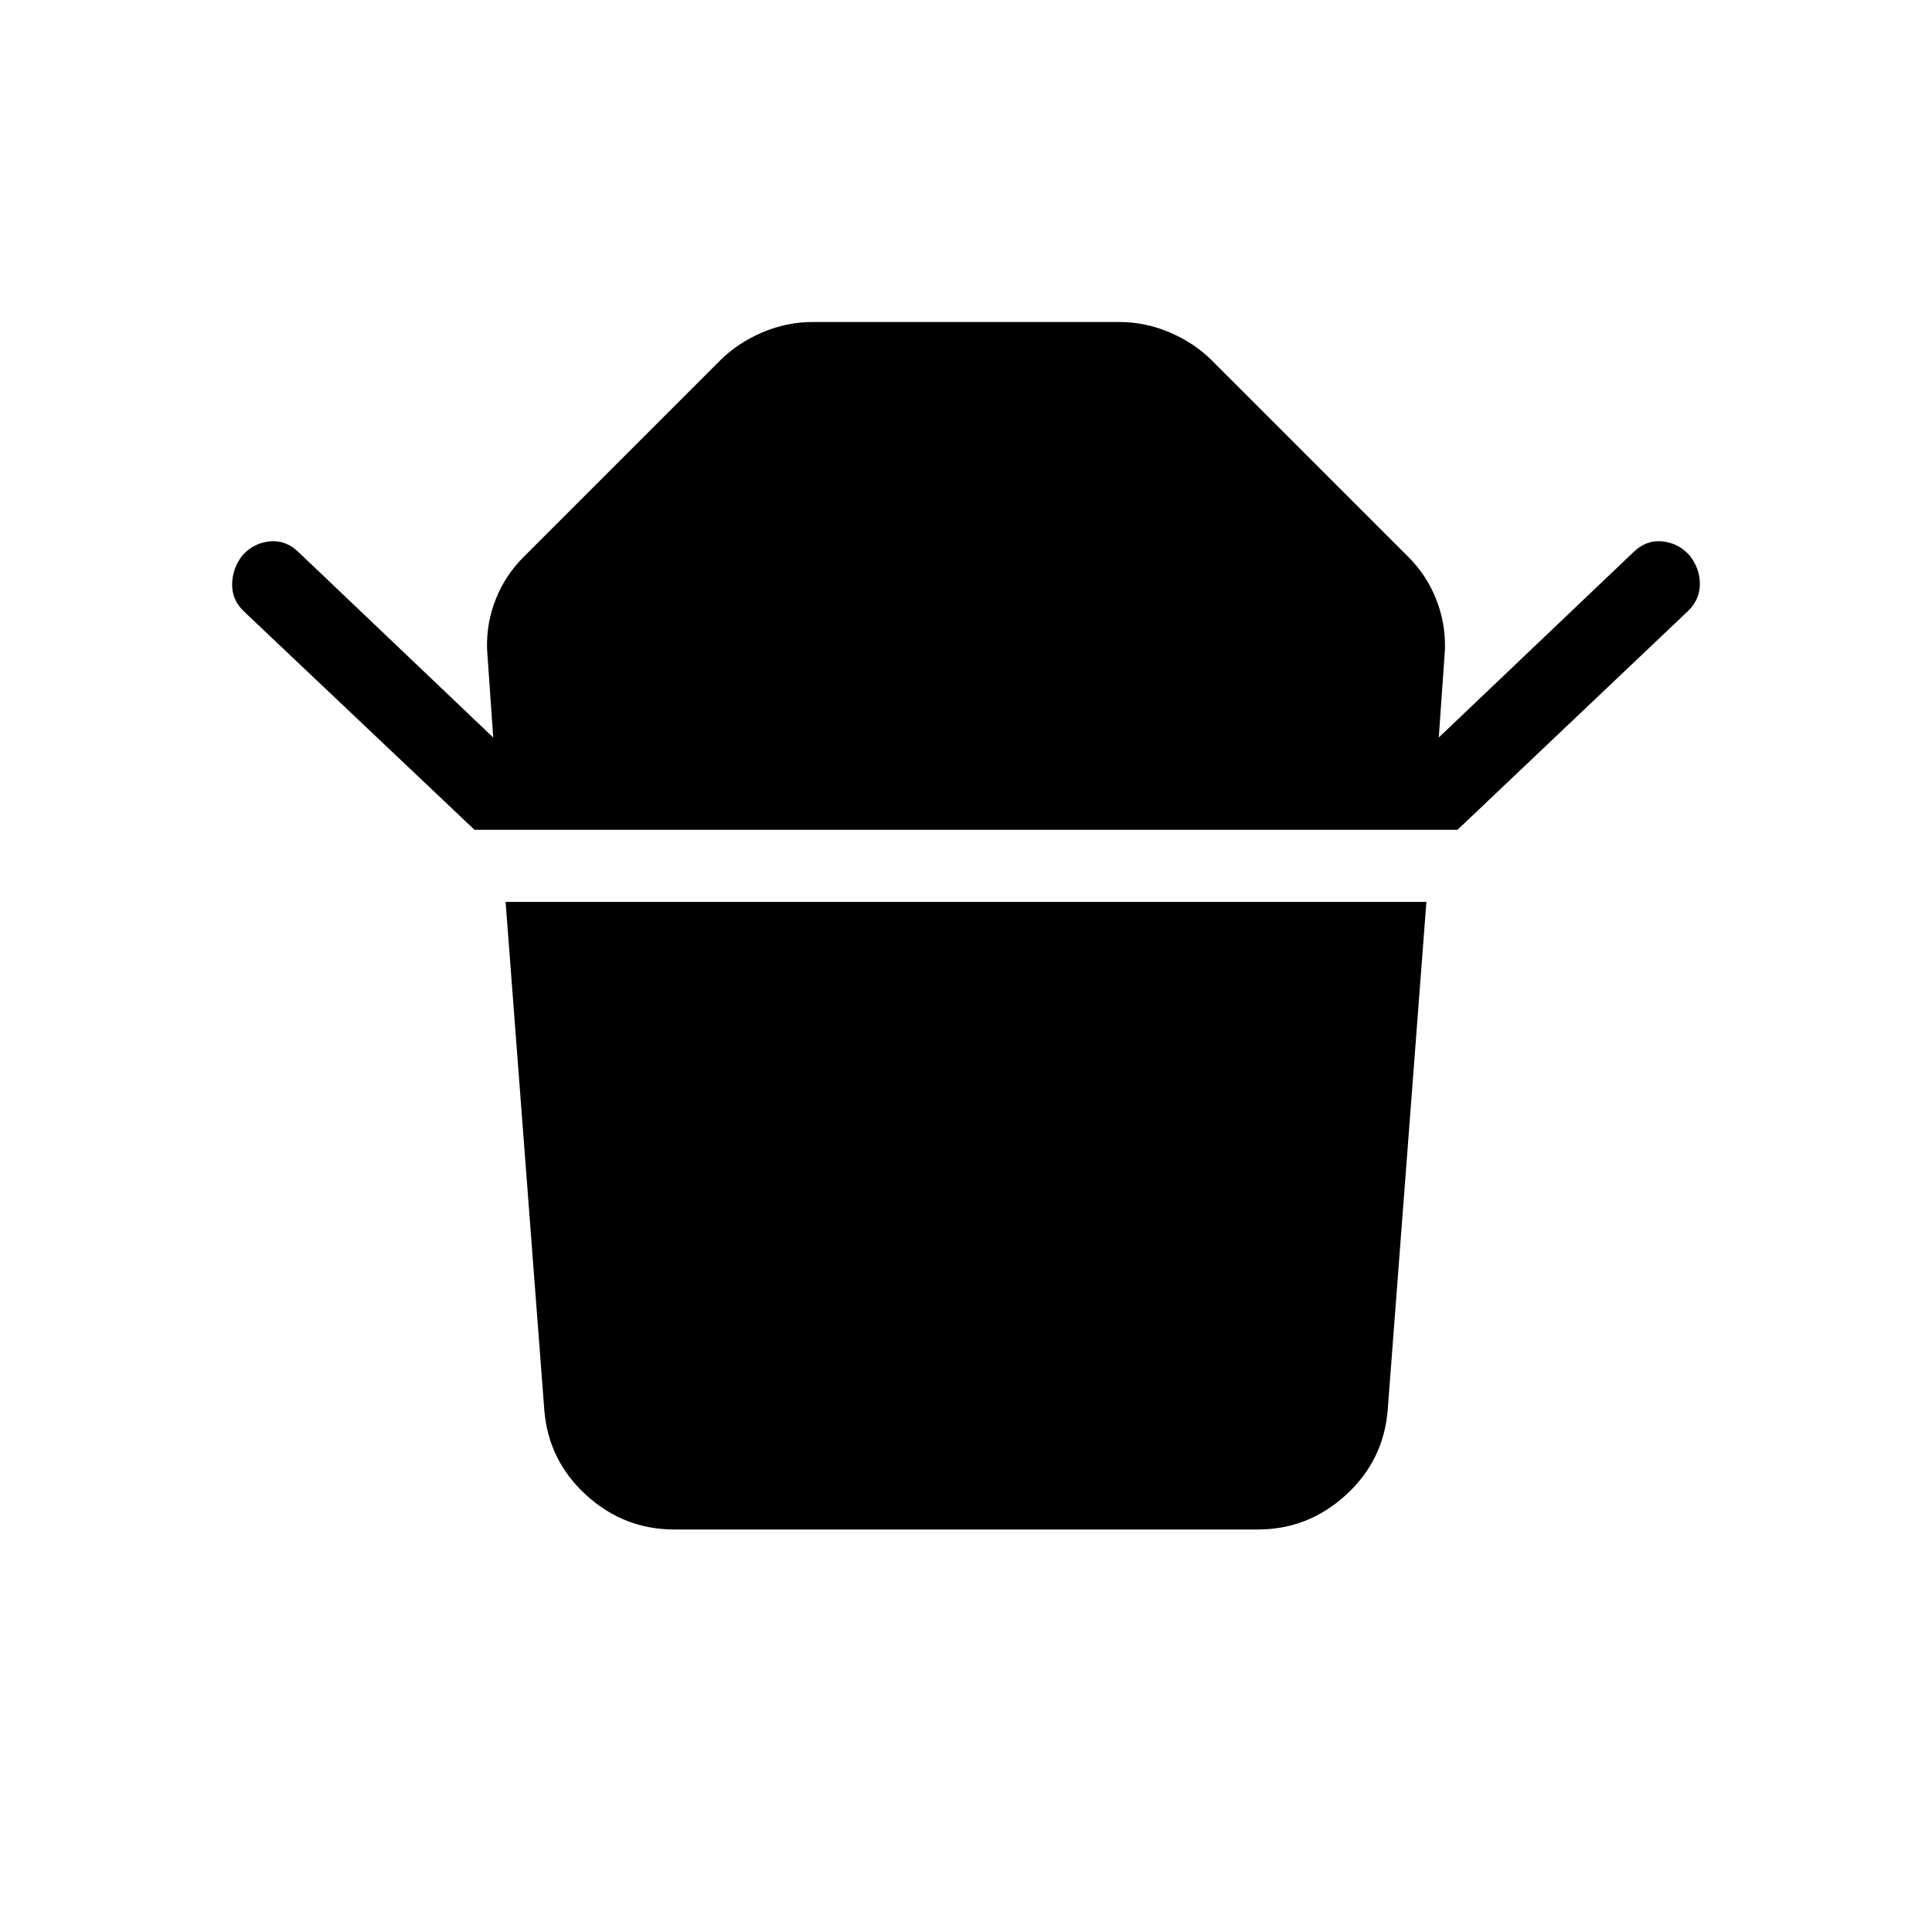 <svg xmlns="http://www.w3.org/2000/svg" height="24" viewBox="0 -960 960 960" width="24"><path d="M235.769-547.692 121.077-656.308q-5.846-5.615-5.731-13.384.115-7.77 4.962-14.154 5.615-6.385 13.769-7.154 8.154-.769 14.538 5.615l96.462 91.846L242-637.692q-.308-13 4.423-24.77 4.731-11.769 13.731-20.769l97.615-97.615q8.692-8.693 20.885-13.923Q390.846-800 403.769-800h152.462q12.923 0 25.115 5.231 12.193 5.23 20.885 13.923l97.615 97.615q9 9 13.731 20.885 4.731 11.884 4.423 24.884l-3.077 43.923 96.462-91.846q6.384-6.384 14.538-5.615 8.154.769 13.769 7.154 5.077 6.615 4.962 14.269-.115 7.654-5.962 13.269L724.231-547.692H235.769ZM624.923-200H335.077q-25.077 0-43.846-17.154-18.77-17.153-20.77-42.23l-19.23-252.462h457.538l-19.23 252.462q-2 25.077-20.77 42.23Q650-200 624.923-200Z"/></svg>